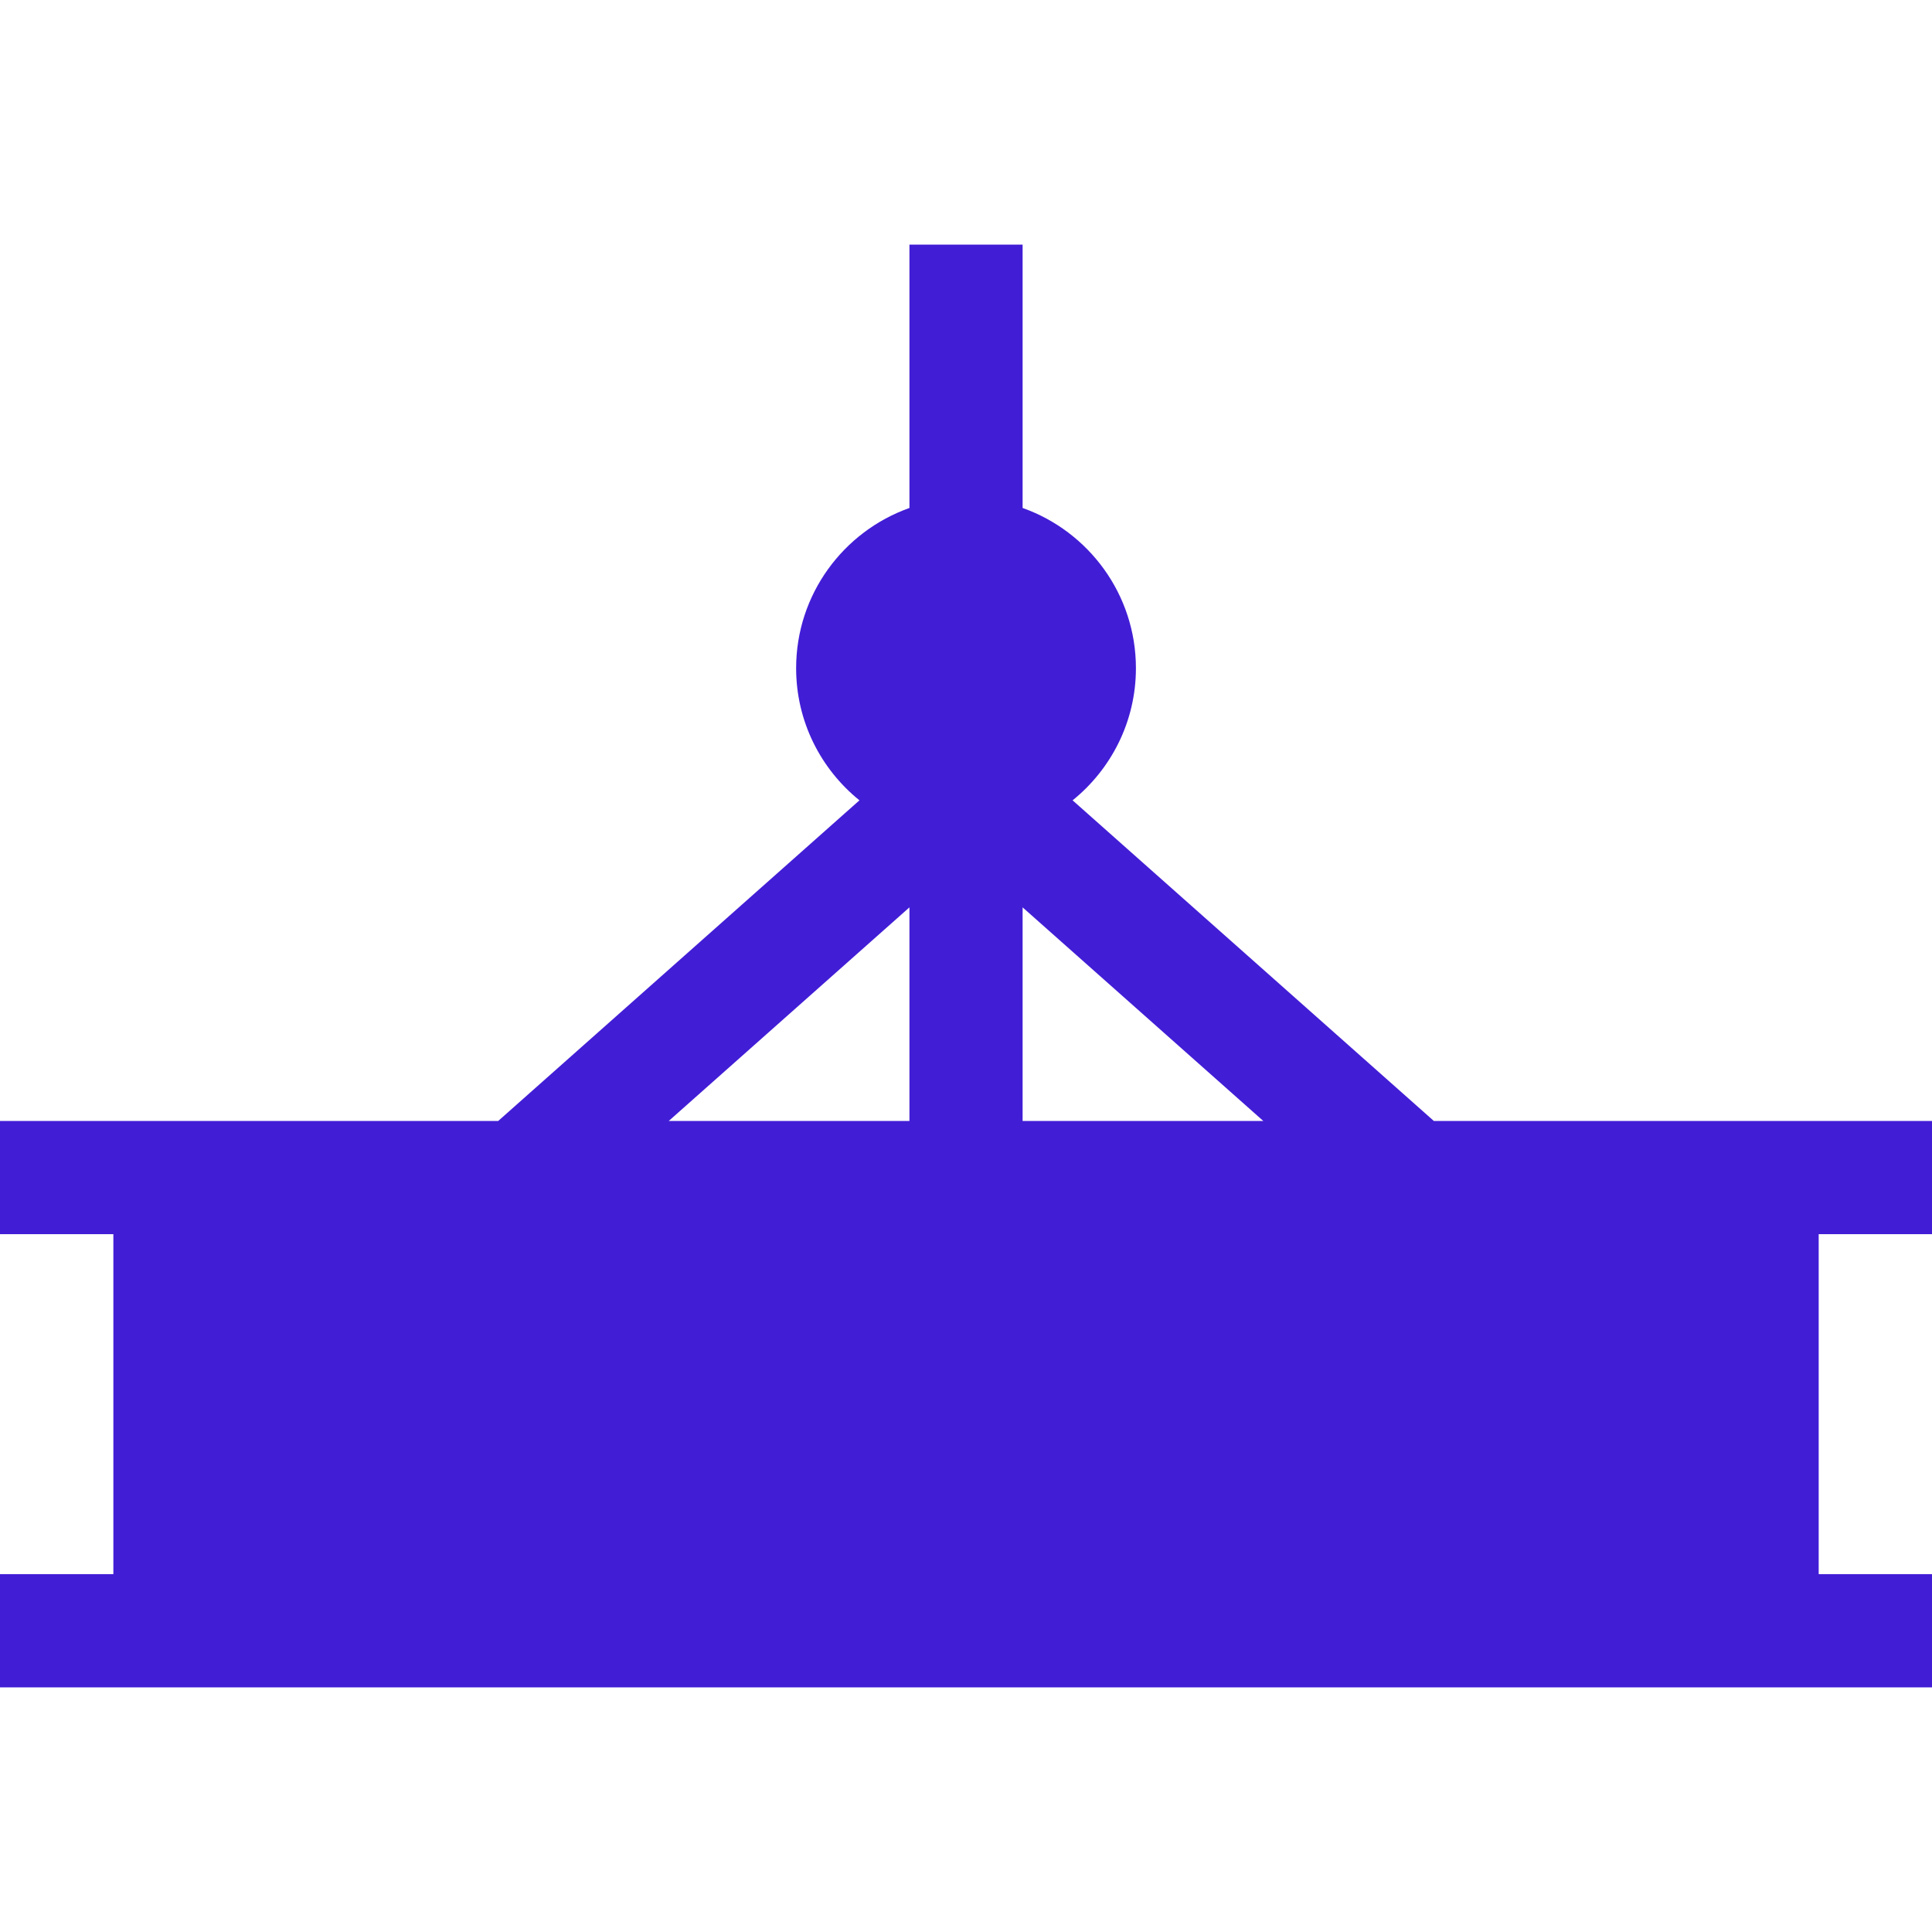 <svg width="40" height="40" viewBox="0 0 40 40" fill="none" xmlns="http://www.w3.org/2000/svg">
<g clip-path="url(#clip0)">
<path d="M40.001 25.552V23.209H29.687L22.207 16.57C23.006 15.925 23.518 14.938 23.518 13.834C23.518 12.305 22.537 11.001 21.172 10.517V5.065H18.829V10.517C17.464 11.001 16.483 12.305 16.483 13.834C16.483 14.938 16.995 15.925 17.794 16.57L10.314 23.209H0V25.552H2.347V32.591H0V34.935H40.001V32.591H37.654V25.552H40.001ZM18.829 23.209H13.845L18.829 18.786V23.209ZM21.172 18.786L26.156 23.209H21.172V18.786Z" fill="#421DD6"/>
</g>
<defs>
<clipPath id="clip0">
<rect width="40" height="40" fill="white" transform="translate(0)"/>
</clipPath>
</defs>
</svg>
